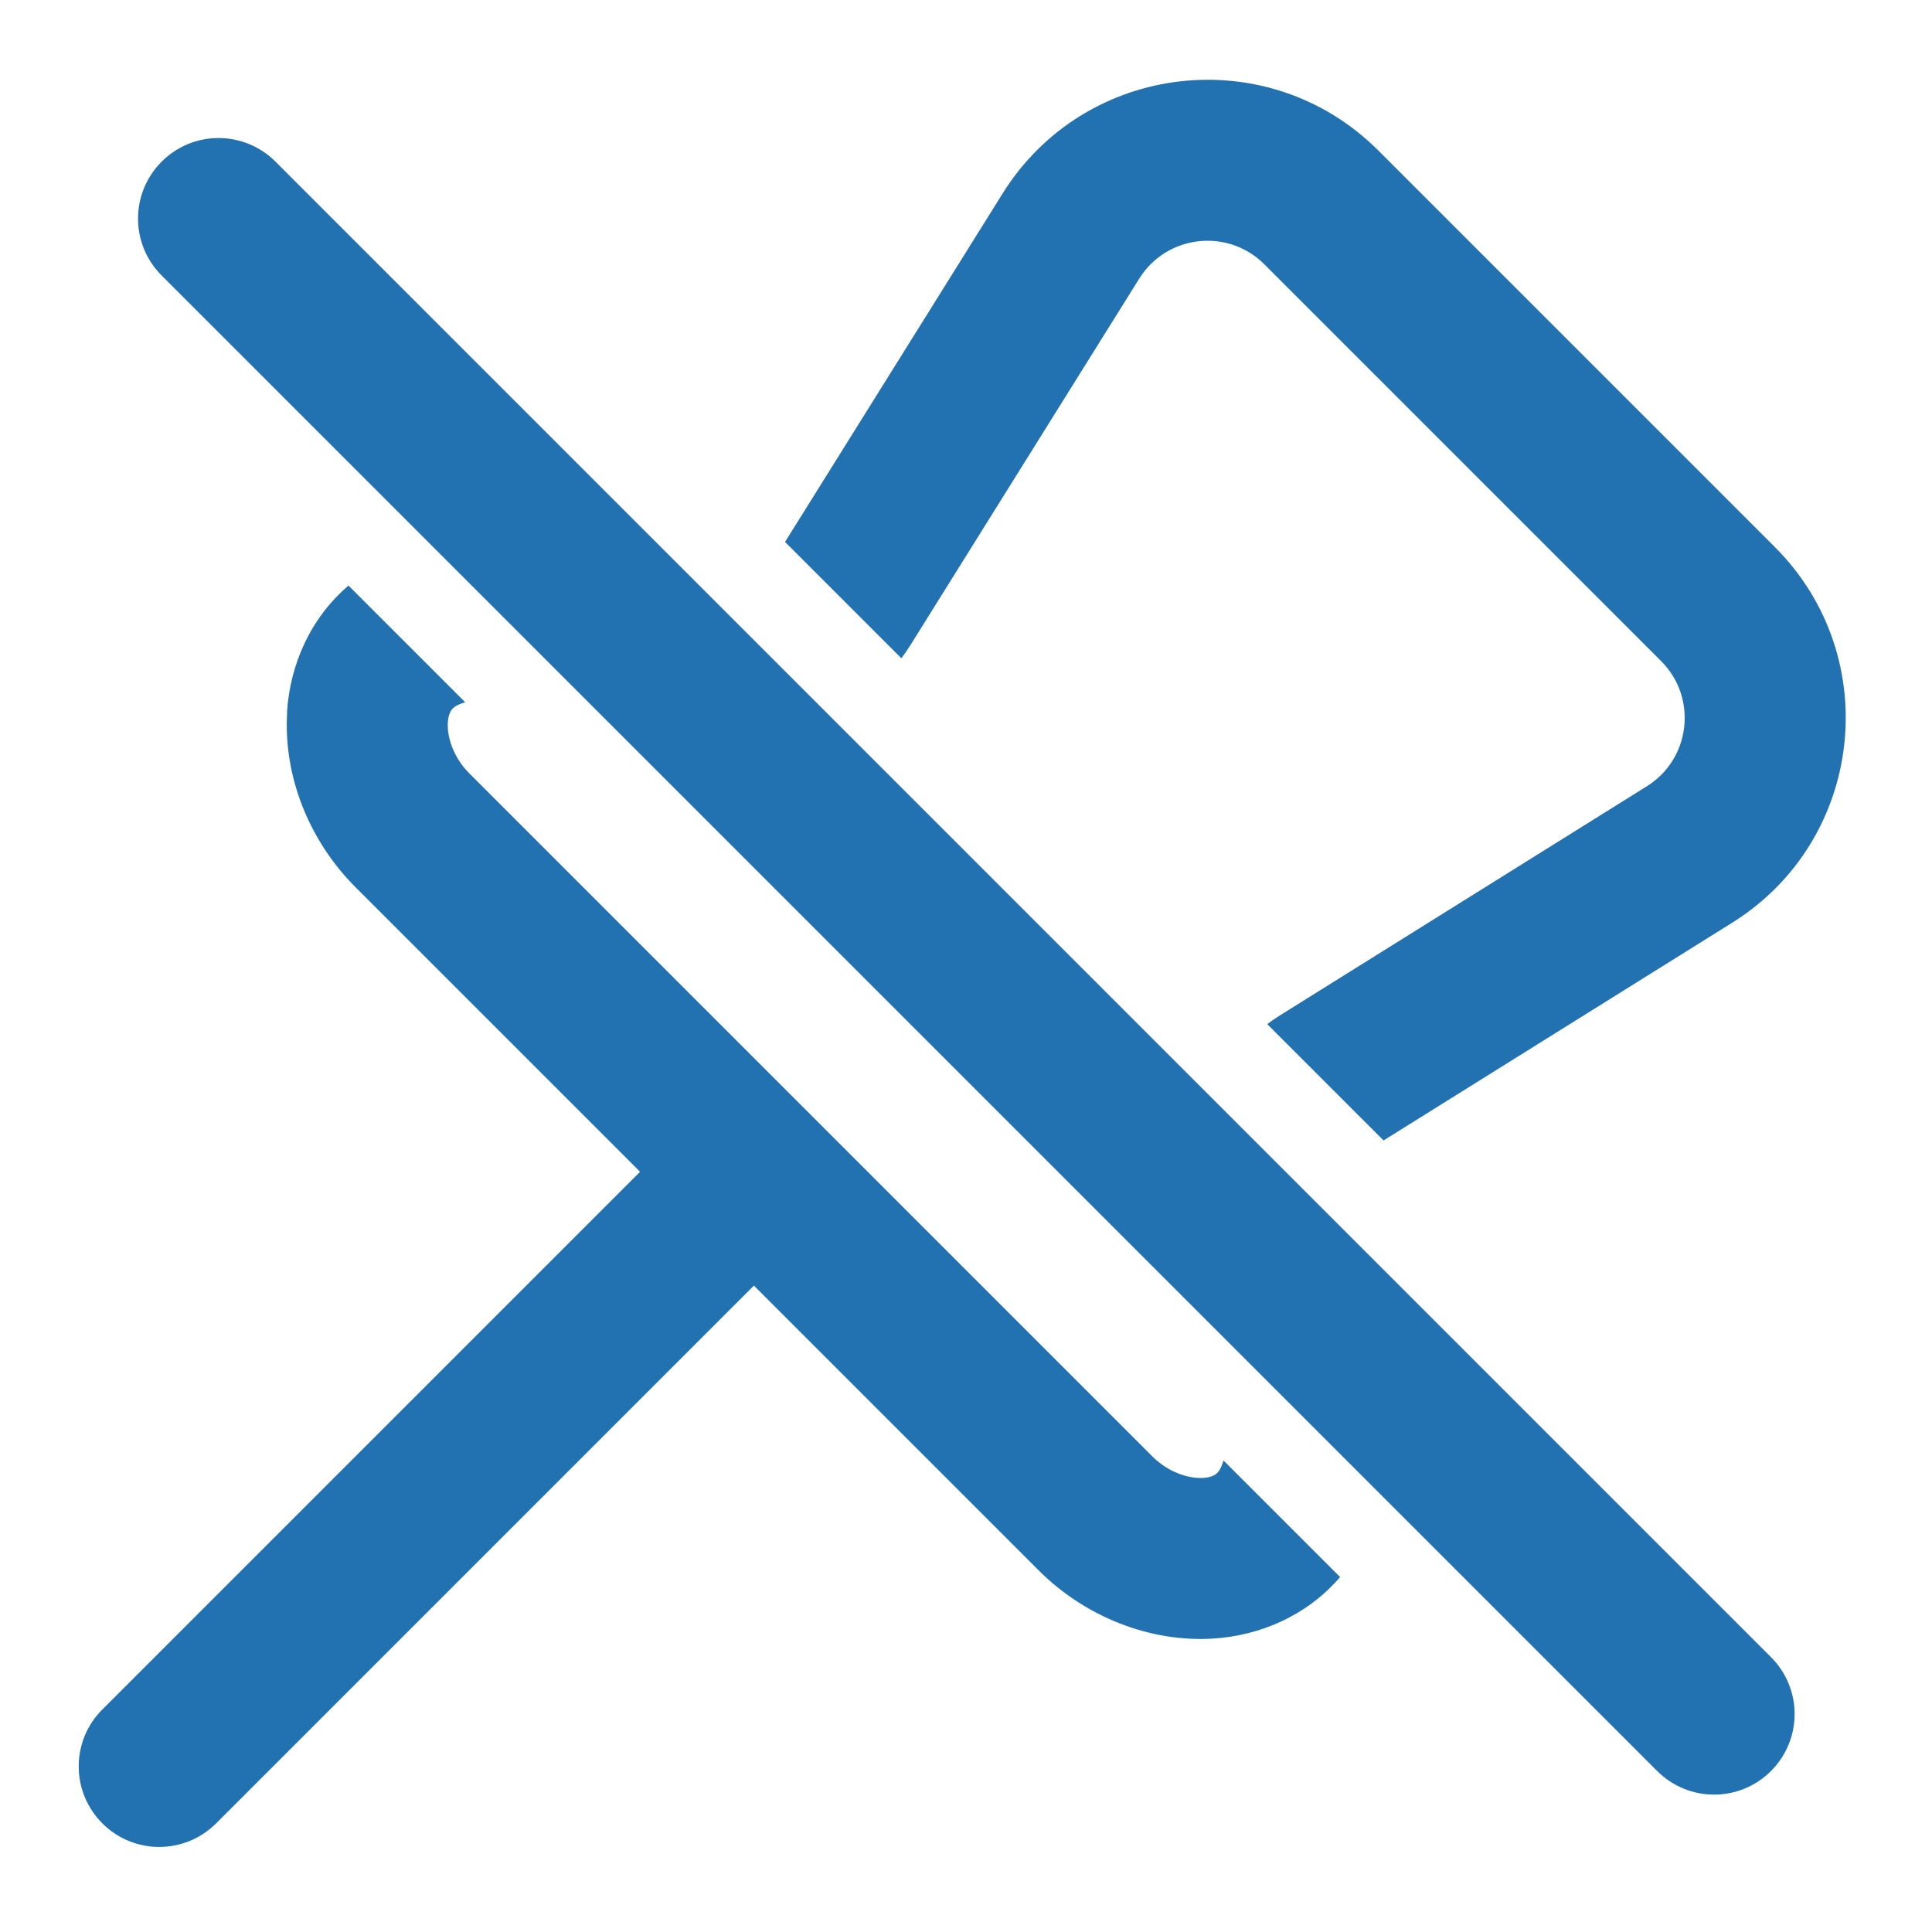<svg fill="none" height="24" viewBox="0 0 24 24" width="24" xmlns="http://www.w3.org/2000/svg"><g fill="#2271b1"><path d="m17.122 1.87c-1.365-1.365-3.644-1.104-4.666.532l-2.704 4.33 1.445 1.445c.039-.051.075-.104.11-.159l2.845-4.557c.341-.546 1.101-.632 1.555-.177l4.928 4.928c.455.455.368 1.215-.177 1.555l-4.556 2.845c-.056.035-.109.071-.16.11l1.445 1.445 4.33-2.704c1.637-1.022 1.897-3.301.532-4.666z"/><path d="m3.565 8.852c.036-.586.284-1.167.764-1.578l1.449 1.449c-.02.007-.039.014-.058.021-.074.028-.1.059-.113.078-.017.024-.039.072-.044.154-.011.177.067.431.267.631l8.485 8.485c.2.2.453.278.631.267.082-.005.13-.027.154-.044.019-.013.05-.04.078-.113.007-.019.015-.039.021-.059l1.448 1.448c-.412.479-.992.727-1.578.764-.783.048-1.587-.268-2.168-.849l-3.536-3.536-6.68 6.68c-.391.391-1.024.391-1.414 0-.391-.391-.391-1.024 0-1.414l6.68-6.68-3.535-3.535c-.581-.581-.897-1.386-.849-2.168z"/><path d="m2.008 2.008c-.391.391-.391 1.024 0 1.414l18.578 18.578c.391.391 1.024.391 1.414 0 .391-.391.391-1.024 0-1.414l-18.578-18.578c-.391-.391-1.024-.391-1.414 0z"/></g></svg>
